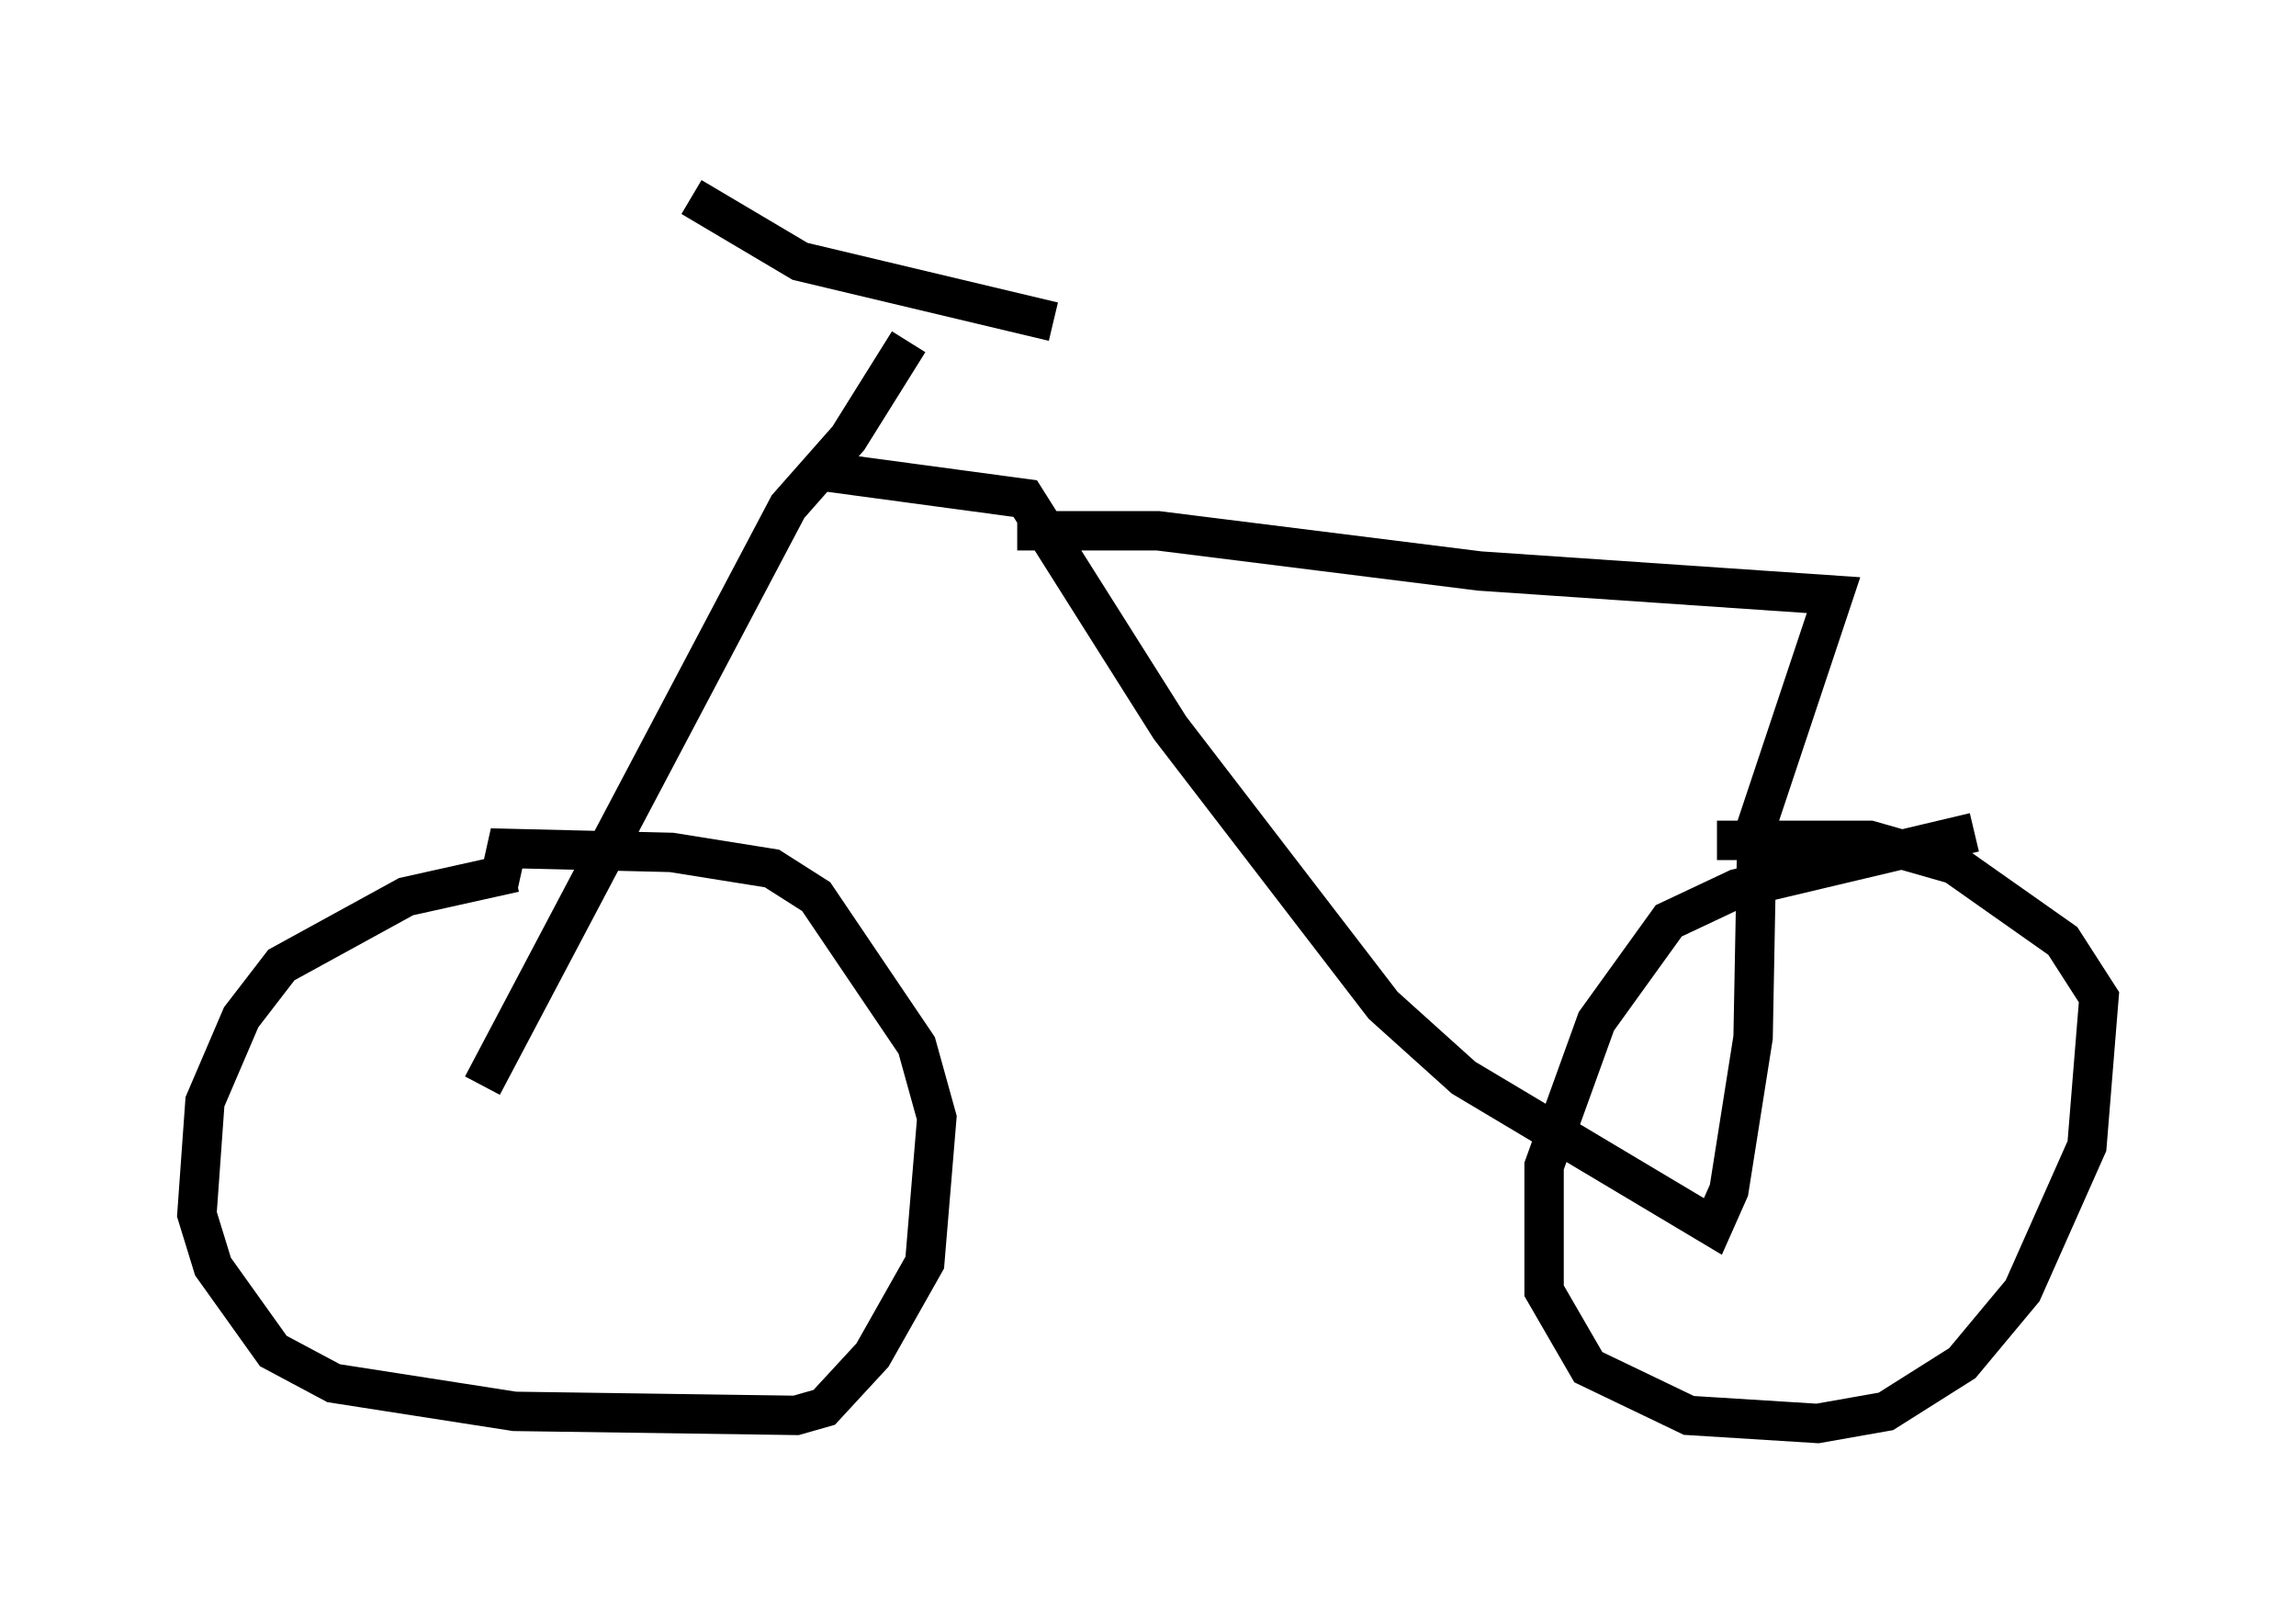 <?xml version="1.0" encoding="utf-8" ?>
<svg baseProfile="full" height="41.136" version="1.1" width="58.286" xmlns="http://www.w3.org/2000/svg" xmlns:ev="http://www.w3.org/2001/xml-events" xmlns:xlink="http://www.w3.org/1999/xlink"><defs /><rect fill="white" height="41.136" width="58.286" x="0" y="0" /><path d="M15.208, 22.15 m-2.144, 0.0 l-2.756, 0.613 -3.165, 1.735 l-1.021, 1.327 -0.919, 2.144 l-0.204, 2.858 0.408, 1.327 l1.531, 2.144 1.531, 0.817 l4.594, 0.715 7.146, 0.102 l0.715, -0.204 1.225, -1.327 l1.327, -2.348 0.306, -3.675 l-0.51, -1.838 -2.552, -3.777 l-1.123, -0.715 -2.552, -0.408 l-4.185, -0.102 -0.204, 0.919 m37.465, -1.327 l-6.023, 1.429 -1.735, 0.817 l-1.838, 2.552 -1.327, 3.675 l0.0, 3.165 1.123, 1.94 l2.552, 1.225 3.267, 0.204 l1.735, -0.306 1.94, -1.225 l1.531, -1.838 1.633, -3.675 l0.306, -3.777 -0.919, -1.429 l-2.756, -1.94 -2.144, -0.613 l-3.879, 0.0 m-31.34, 6.227 l7.758, -14.7 1.531, -1.735 l1.531, -2.45 m-2.348, 3.267 l5.308, 0.715 3.675, 5.819 l5.41, 7.044 2.042, 1.838 l6.329, 3.777 0.408, -0.919 l0.613, -3.879 0.102, -5.41 l1.94, -5.819 -8.983, -0.613 l-8.167, -1.021 -3.573, 0.0 m-8.269, -8.473 l2.756, 1.633 6.431, 1.531 " fill="none" stroke="black" stroke-width="1" /></svg>